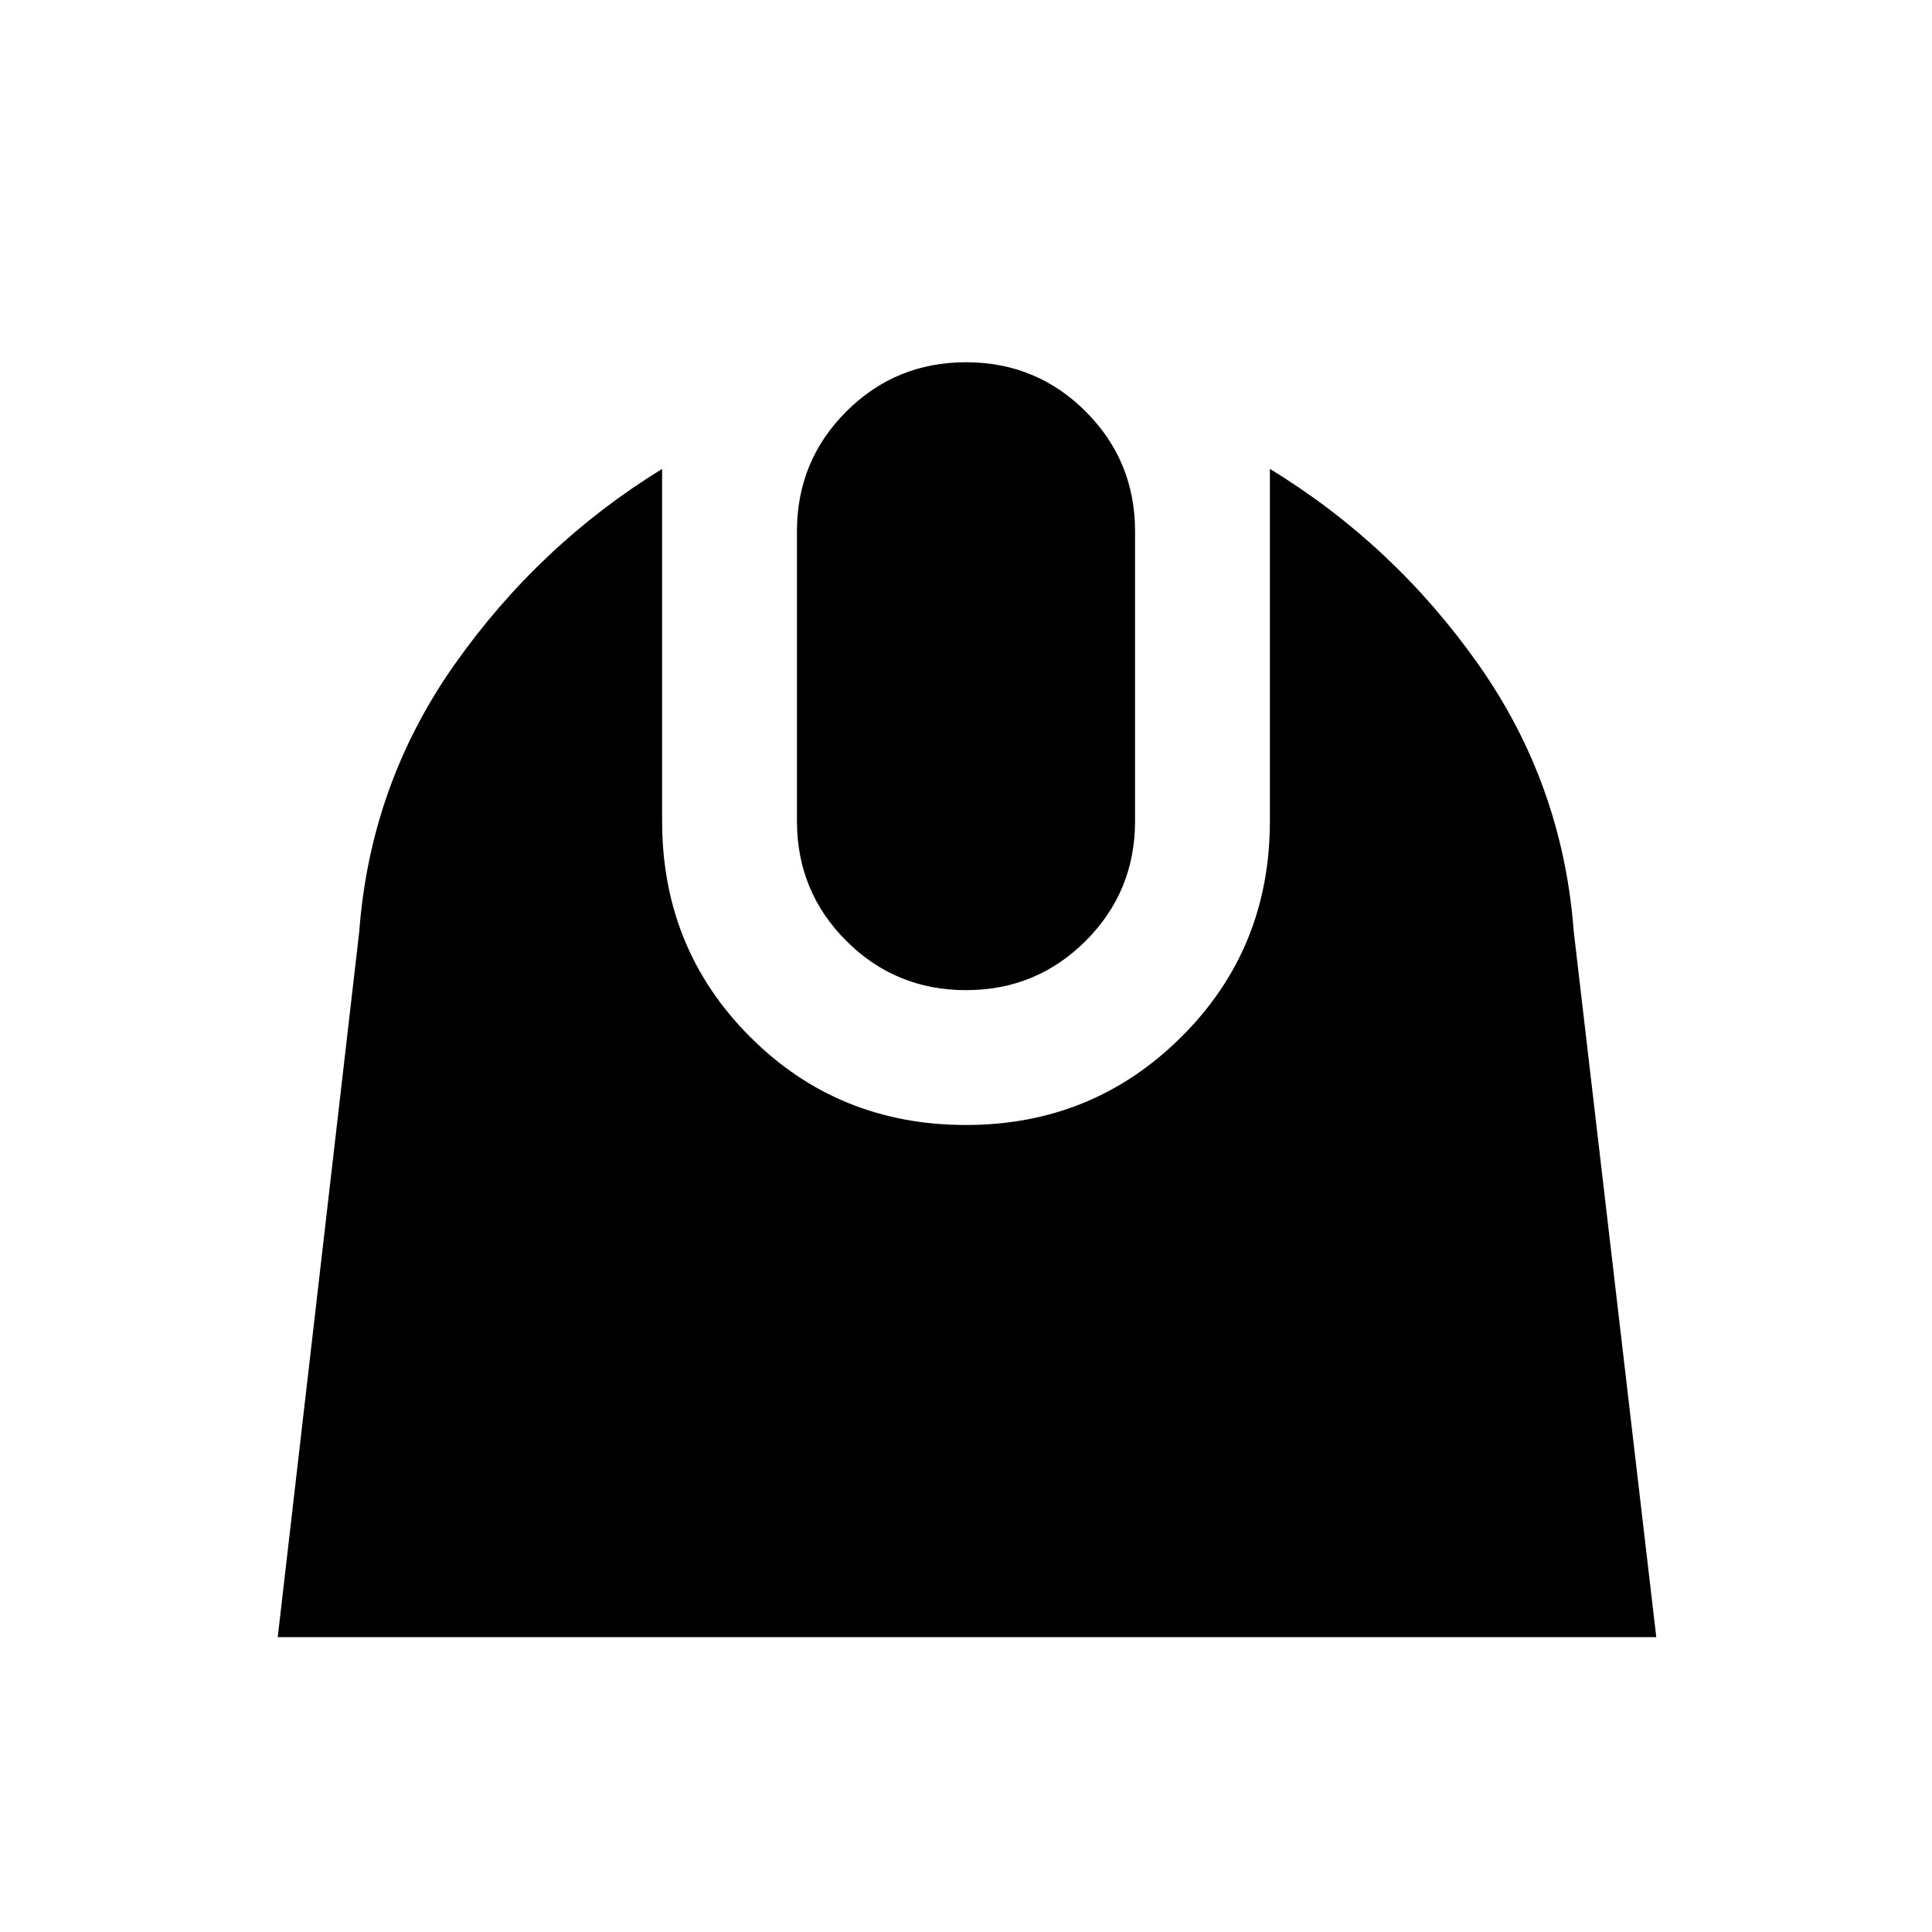 <svg xmlns="http://www.w3.org/2000/svg" height="20" viewBox="0 -960 960 960" width="20"><path d="M138-146.5 178.5-497q5.5-73.5 47.5-133t103-97v175q0 63.5 43.75 107.25T480-401q63 0 107-43.75T631-552v-175q61.5 37.5 103.5 97T782-497l41 350.5H138ZM480-468q-35 0-59.5-24.5T396-552v-144q0-35 24.5-59.5T480-780q35 0 59.5 24.5T564-696v144q0 35-24.5 59.5T480-468Z"/></svg>